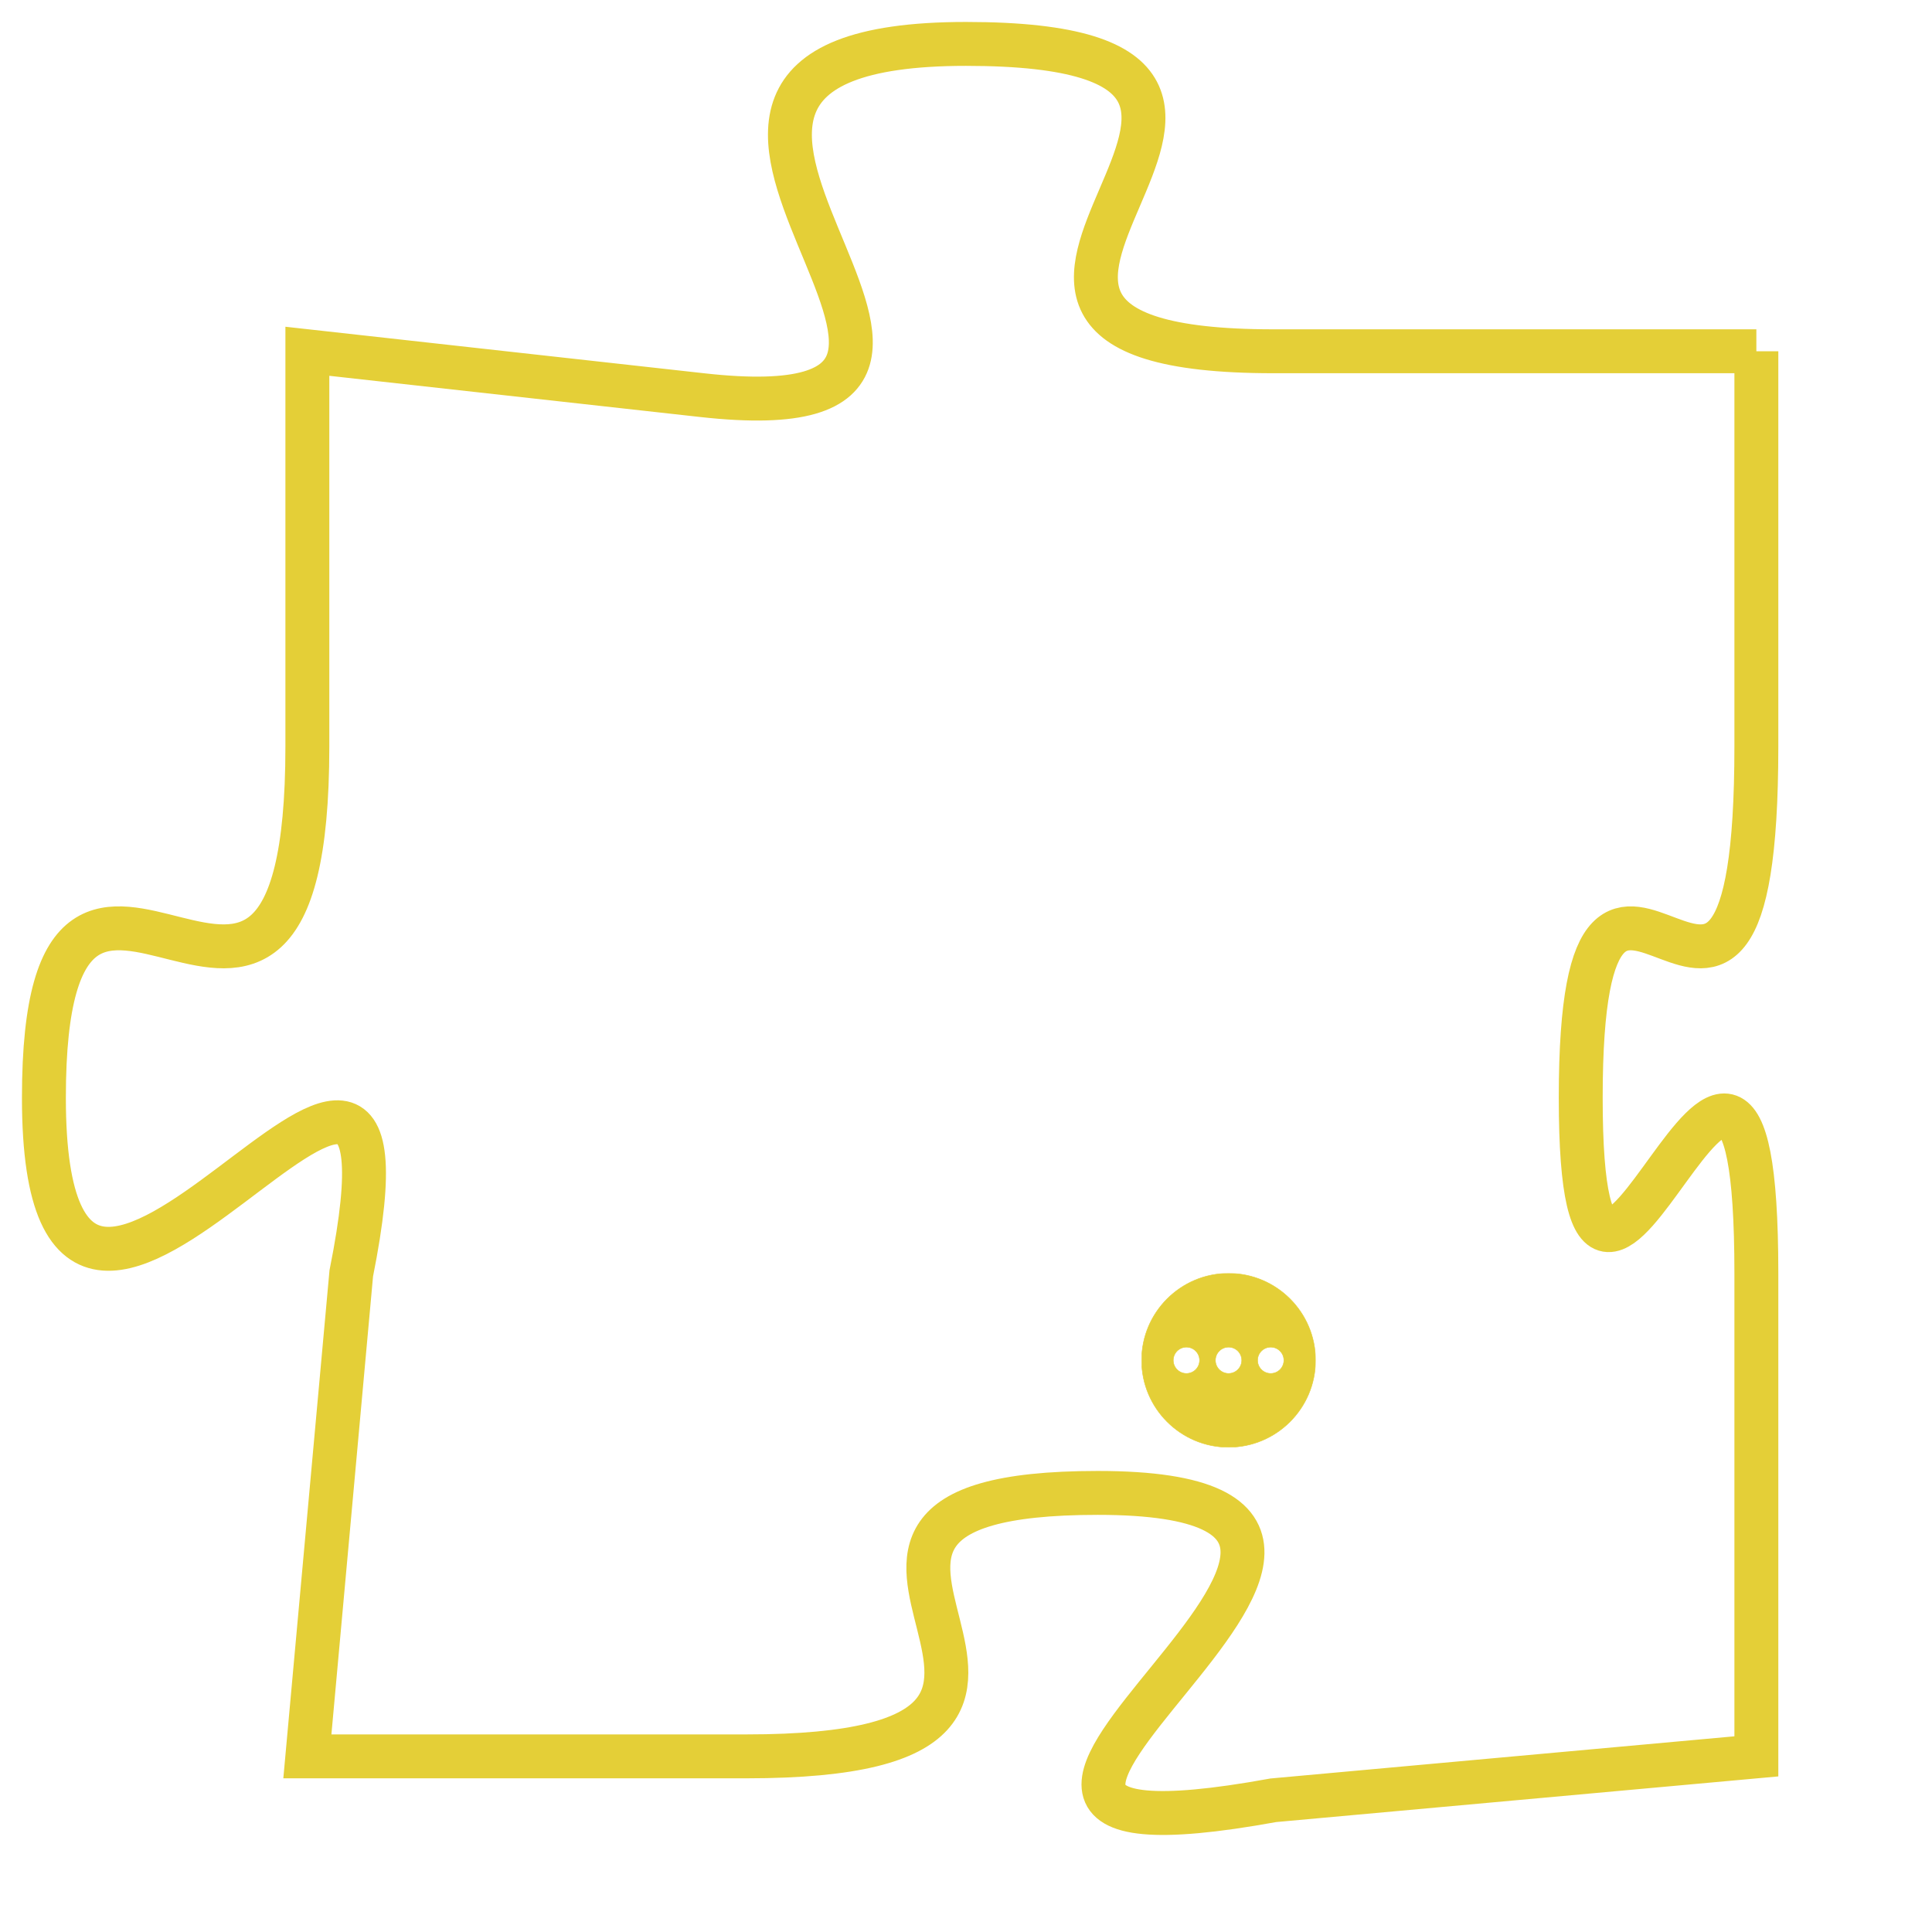 <svg version="1.1" xmlns="http://www.w3.org/2000/svg" xmlns:xlink="http://www.w3.org/1999/xlink" fill="transparent" x="0" y="0" width="350" height="350" preserveAspectRatio="xMinYMin slice"><style type="text/css">.links{fill:transparent;stroke: #E4CF37;}.links:hover{fill:#63D272; opacity:0.4;}</style><defs><g id="allt"><path id="t2513" d="M1452,608 L1441,608 C1431,608 1444,601 1434,601 C1424,601 1437,610 1428,609 L1419,608 1419,608 L1419,617 C1419,627 1413,616 1413,625 C1413,635 1422,619 1420,629 L1419,640 1419,640 L1429,640 C1439,640 1428,634 1437,634 C1447,634 1430,643 1441,641 L1452,640 1452,640 L1452,629 C1452,619 1448,634 1448,625 C1448,616 1452,627 1452,617 L1452,608"/></g><clipPath id="c" clipRule="evenodd" fill="transparent"><use href="#t2513"/></clipPath></defs><svg viewBox="1412 600 41 44" preserveAspectRatio="xMinYMin meet"><svg width="4380" height="2430"><g><image crossorigin="anonymous" x="0" y="0" href="https://nftpuzzle.license-token.com/assets/completepuzzle.svg" width="100%" height="100%" /><g class="links"><use href="#t2513"/></g></g></svg><svg x="1438" y="629" height="9%" width="9%" viewBox="0 0 330 330"><g><a xlink:href="https://nftpuzzle.license-token.com/" class="links"><title>See the most innovative NFT based token software licensing project</title><path fill="#E4CF37" id="more" d="M165,0C74.019,0,0,74.019,0,165s74.019,165,165,165s165-74.019,165-165S255.981,0,165,0z M85,190 c-13.785,0-25-11.215-25-25s11.215-25,25-25s25,11.215,25,25S98.785,190,85,190z M165,190c-13.785,0-25-11.215-25-25 s11.215-25,25-25s25,11.215,25,25S178.785,190,165,190z M245,190c-13.785,0-25-11.215-25-25s11.215-25,25-25 c13.785,0,25,11.215,25,25S258.785,190,245,190z"></path></a></g></svg></svg></svg>